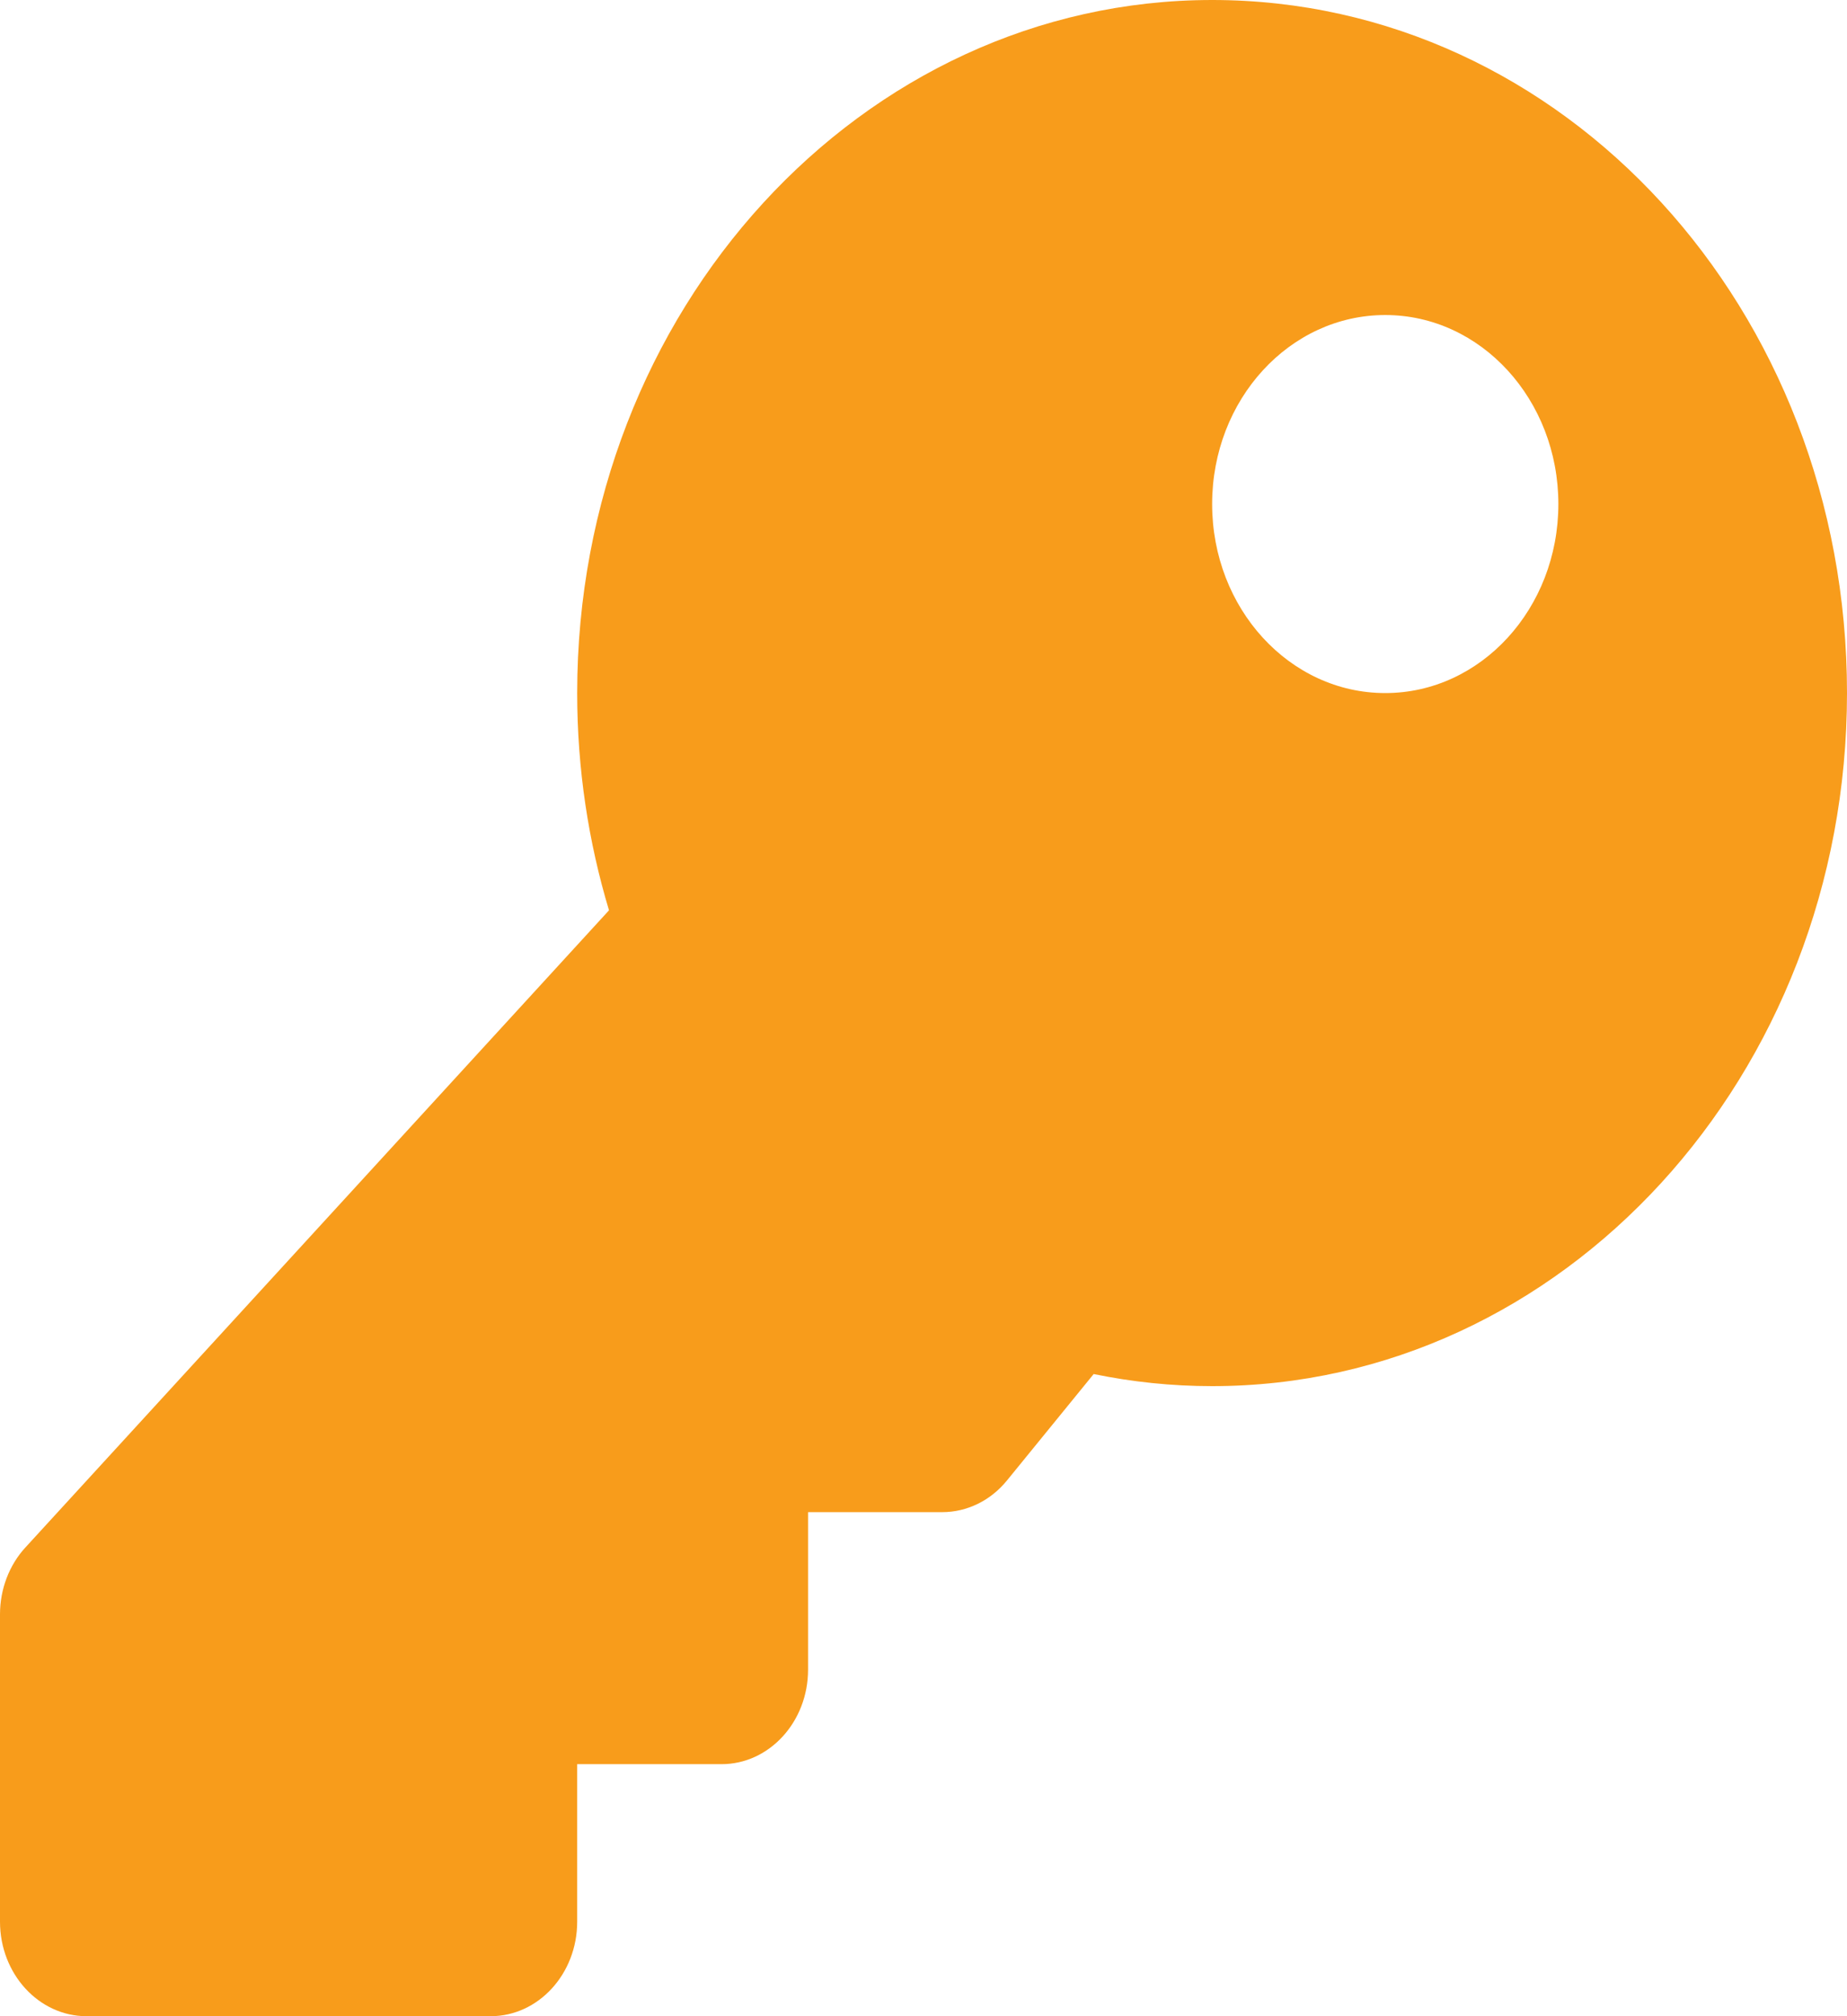 <svg width="22" height="24" viewBox="0 0 22 24" fill="none" xmlns="http://www.w3.org/2000/svg">
<path d="M22 8.25C22 12.806 18.614 16.5 14.438 16.5C13.955 16.5 13.484 16.45 13.027 16.356L11.995 17.622C11.898 17.741 11.78 17.836 11.647 17.901C11.514 17.966 11.37 18 11.224 18H9.625V19.875C9.625 20.496 9.163 21 8.594 21H6.875V22.875C6.875 23.496 6.413 24 5.844 24H1.031C0.462 24 0 23.496 0 22.875V19.216C0 18.918 0.109 18.631 0.302 18.421L7.254 10.836C7.009 10.023 6.875 9.153 6.875 8.25C6.875 3.694 10.261 4.68755e-05 14.438 4.47777e-10C18.626 -4.68746e-05 22 3.68 22 8.25ZM14.438 6C14.438 7.243 15.361 8.25 16.5 8.25C17.639 8.25 18.562 7.243 18.562 6C18.562 4.757 17.639 3.75 16.5 3.75C15.361 3.75 14.438 4.757 14.438 6Z" fill="#F89C1B"/>
</svg>

